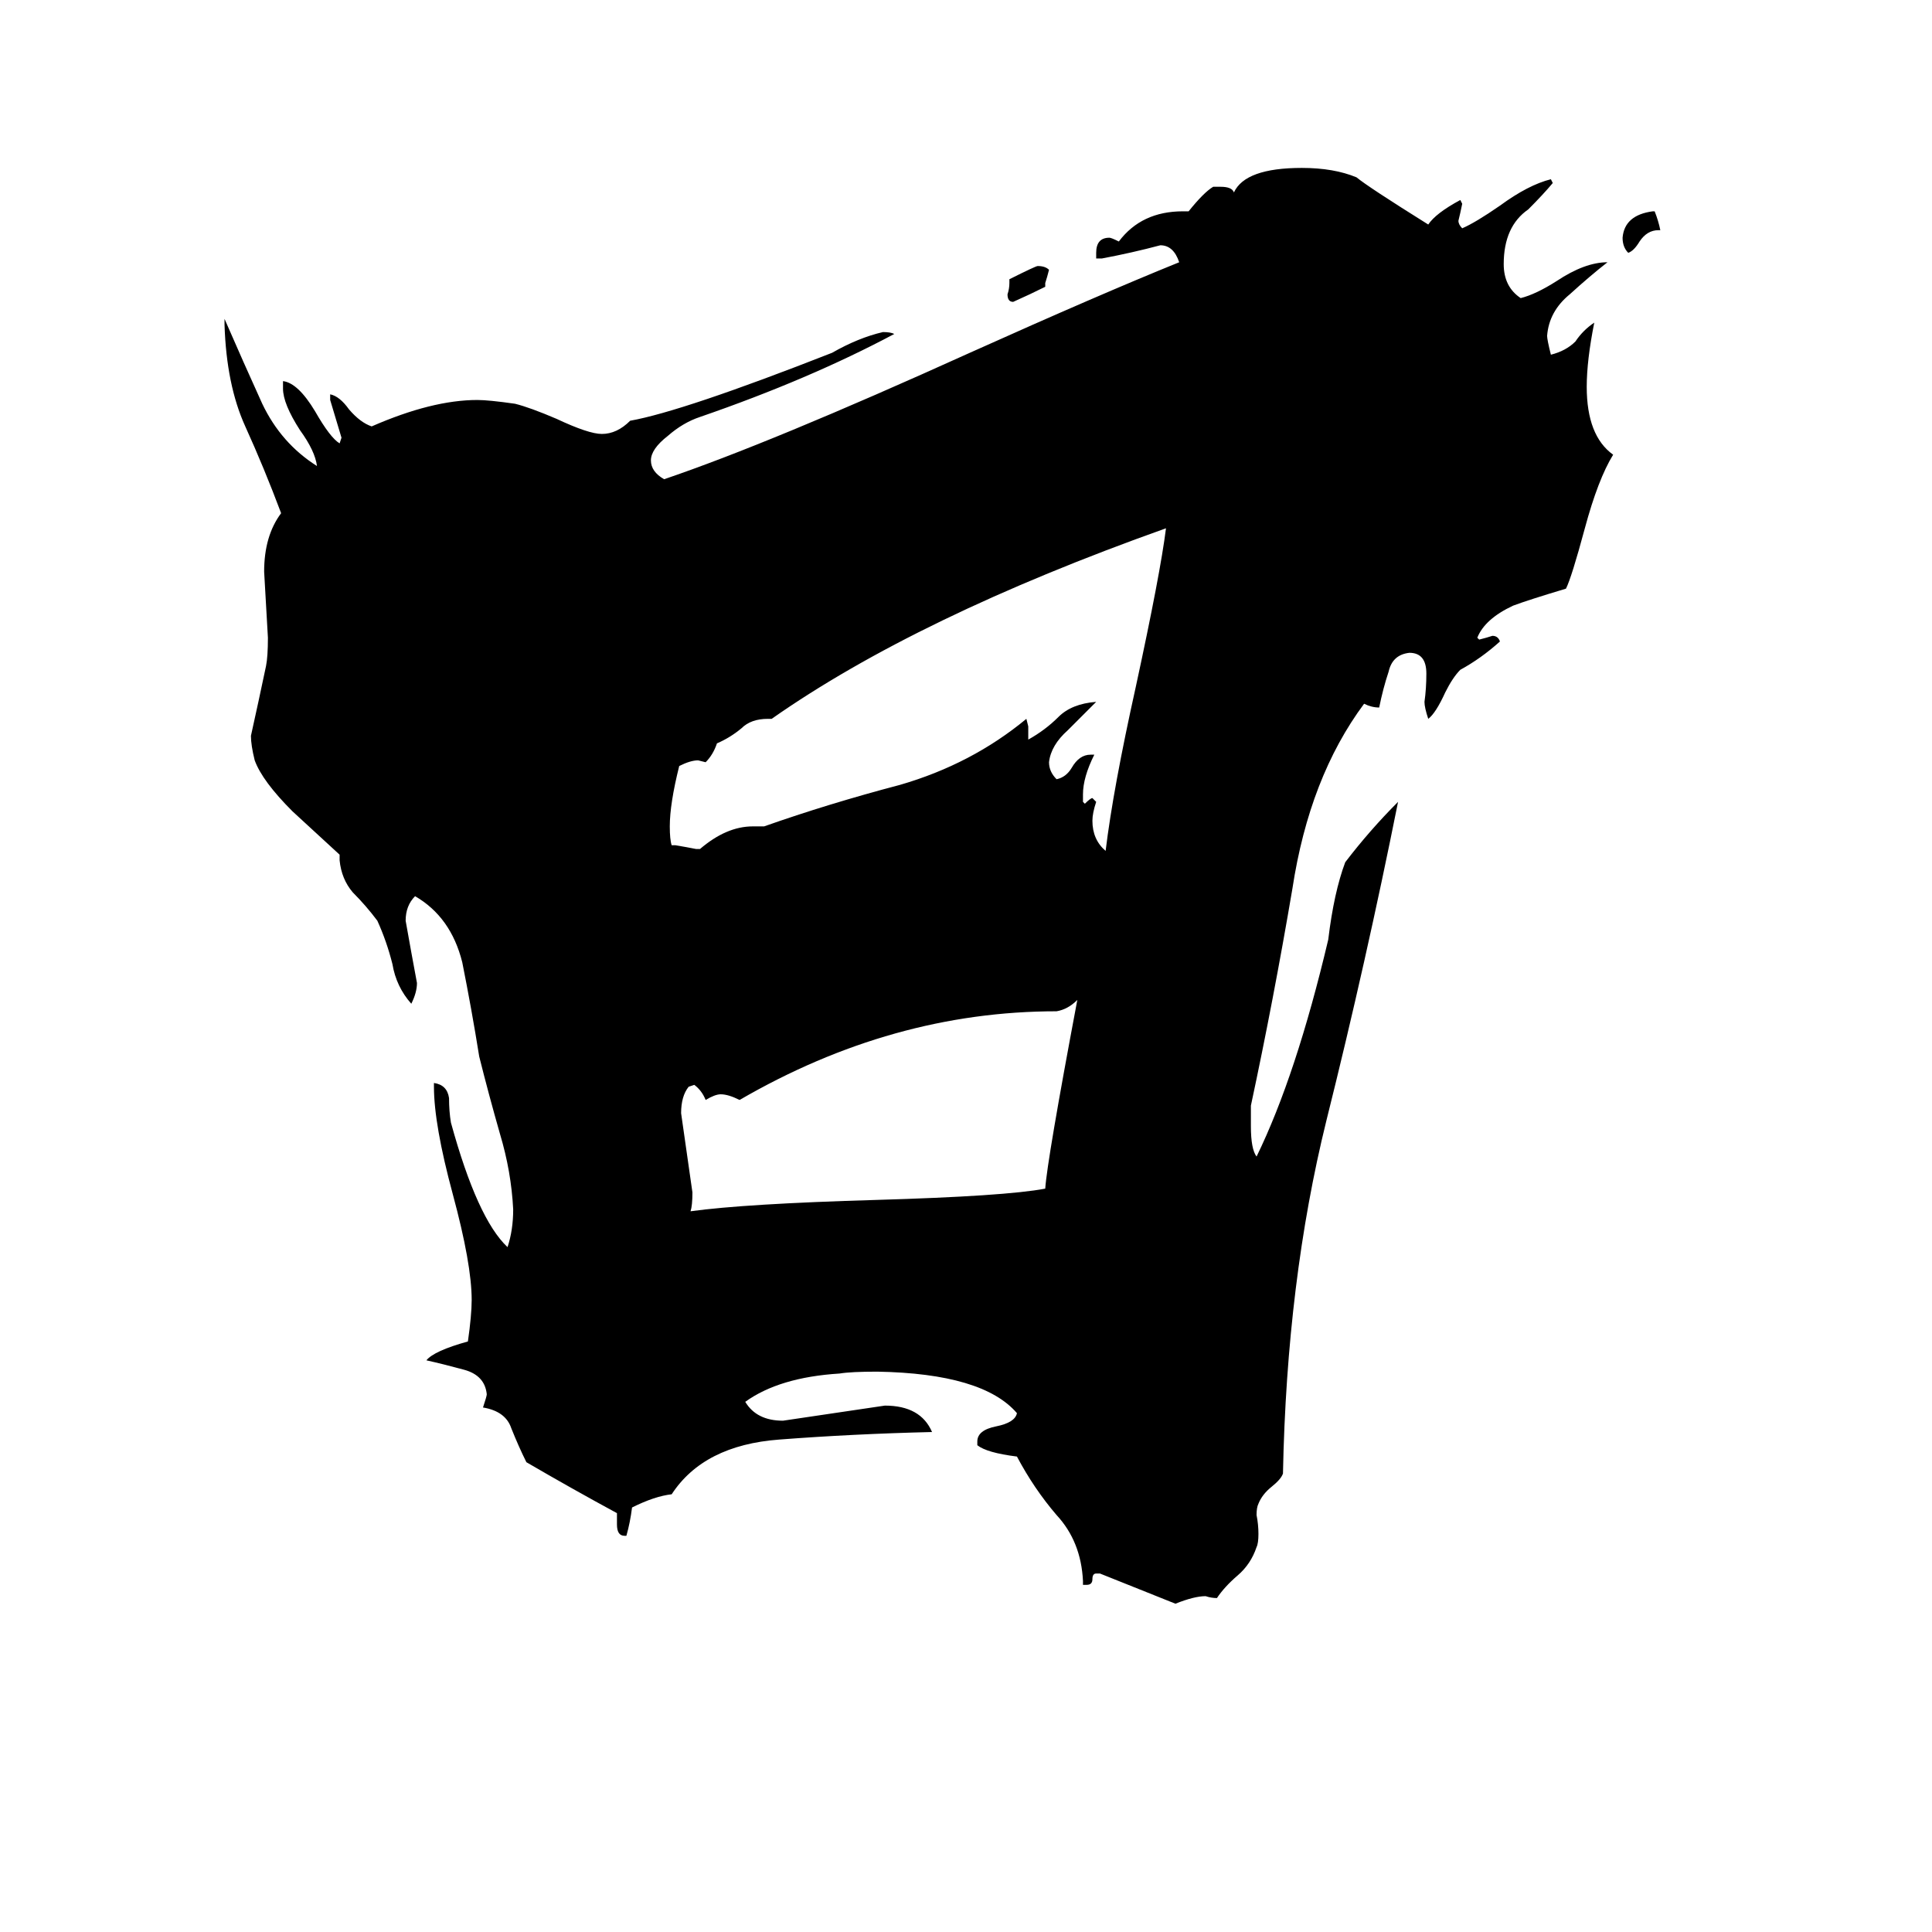 <svg xmlns="http://www.w3.org/2000/svg" viewBox="0 -800 1024 1024">
	<path fill="#000000" d="M880 -678H879Q873 -678 869 -672Q866 -667 863 -666Q860 -669 860 -674Q861 -686 876 -688H877Q879 -683 880 -678ZM554 -650V-648Q546 -644 537 -640Q534 -640 534 -644Q535 -647 535 -650V-652Q549 -659 550 -659Q554 -659 556 -657Q555 -653 554 -650ZM571 -270Q566 -265 560 -264Q473 -264 392 -217Q386 -220 382 -220Q379 -220 374 -217Q372 -222 368 -225L365 -224Q361 -219 361 -210Q364 -189 367 -168Q367 -161 366 -158Q395 -162 464 -164Q533 -166 554 -170Q555 -185 571 -270ZM574 -379V-375L575 -374Q578 -377 579 -377L581 -375Q579 -369 579 -365Q579 -355 586 -349Q590 -382 602 -436Q615 -496 618 -520Q486 -473 409 -419H407Q398 -419 393 -414Q387 -409 380 -406Q378 -400 374 -396L370 -397Q366 -397 360 -394Q355 -374 355 -362Q355 -355 356 -352H358Q364 -351 369 -350H371Q385 -362 399 -362H405Q439 -374 477 -384Q515 -395 544 -419L545 -415V-408Q554 -413 561 -420Q568 -427 581 -428Q575 -422 566 -413Q557 -405 556 -396Q556 -391 560 -387Q565 -388 568 -393Q572 -400 578 -400H580Q574 -388 574 -379ZM583 34H581Q579 34 579 37Q579 40 576 40H574V38Q573 17 560 3Q548 -11 539 -28Q523 -30 518 -34V-36Q518 -42 528 -44Q538 -46 539 -51Q521 -72 465 -73Q451 -73 445 -72Q413 -70 395 -57Q401 -47 415 -47Q442 -51 469 -55Q488 -55 494 -41Q452 -40 413 -37Q373 -34 356 -8Q347 -7 335 -1Q334 7 332 14H331Q327 14 327 8V2Q303 -11 279 -25Q275 -33 271 -43Q268 -52 256 -54Q258 -60 258 -61Q257 -71 246 -74Q235 -77 226 -79Q230 -84 248 -89Q250 -103 250 -111Q250 -130 240 -167Q230 -204 230 -224V-226Q237 -225 238 -218Q238 -211 239 -205Q253 -154 269 -139Q272 -148 272 -159Q271 -179 265 -199Q259 -220 254 -240Q250 -265 245 -290Q239 -314 220 -325Q215 -320 215 -312Q218 -295 221 -279Q221 -274 218 -268Q210 -277 208 -289Q205 -301 200 -312Q194 -320 187 -327Q181 -334 180 -344V-347Q156 -369 155 -370Q139 -386 135 -397Q133 -405 133 -410Q137 -428 141 -447Q142 -452 142 -462Q141 -479 140 -497Q140 -516 149 -528Q140 -552 130 -574Q120 -596 119 -628V-631Q129 -608 139 -586Q149 -565 168 -553Q167 -561 159 -572Q150 -586 150 -594V-598Q158 -597 167 -582Q175 -568 180 -565L181 -568Q178 -578 175 -588V-591Q180 -590 185 -583Q191 -576 197 -574Q229 -588 253 -588Q259 -588 273 -586Q281 -584 295 -578Q312 -570 319 -570Q327 -570 334 -577Q362 -582 441 -613Q455 -621 468 -624Q472 -624 474 -623Q429 -599 371 -579Q362 -576 354 -569Q345 -562 345 -556Q345 -550 352 -546Q408 -565 514 -613Q583 -644 625 -661Q622 -670 615 -670Q600 -666 584 -663H581V-666Q581 -674 588 -674Q589 -674 593 -672Q605 -688 627 -688H630Q638 -698 643 -701H647Q653 -701 654 -698Q660 -711 690 -711Q707 -711 719 -706Q725 -701 757 -681Q761 -687 774 -694L775 -692Q774 -687 773 -683Q773 -681 775 -679Q782 -682 795 -691Q810 -702 822 -705L823 -703Q818 -697 810 -689Q797 -680 797 -660Q797 -648 806 -642Q814 -644 825 -651Q840 -661 852 -661Q843 -654 832 -644Q821 -635 820 -622Q820 -620 822 -612Q830 -614 835 -619Q839 -625 845 -629Q841 -609 841 -595Q841 -569 855 -559Q847 -546 840 -520Q833 -494 830 -488Q810 -482 802 -479Q787 -472 783 -462L784 -461Q788 -462 791 -463Q794 -463 795 -460Q785 -451 774 -445Q770 -441 766 -433Q761 -422 757 -419Q755 -425 755 -428Q756 -435 756 -443Q756 -454 747 -454Q738 -453 736 -444Q733 -435 731 -425Q727 -425 723 -427Q694 -388 685 -329Q675 -270 663 -214V-203Q663 -191 666 -187Q687 -230 704 -302Q707 -327 713 -343Q726 -360 741 -375Q724 -290 703 -206Q682 -121 680 -19Q679 -16 674 -12Q669 -8 667 -3Q666 -1 666 3Q667 8 667 13Q667 18 666 20Q663 29 656 35Q649 41 645 47Q642 47 639 46Q633 46 623 50Q603 42 583 34Z"/>
</svg>